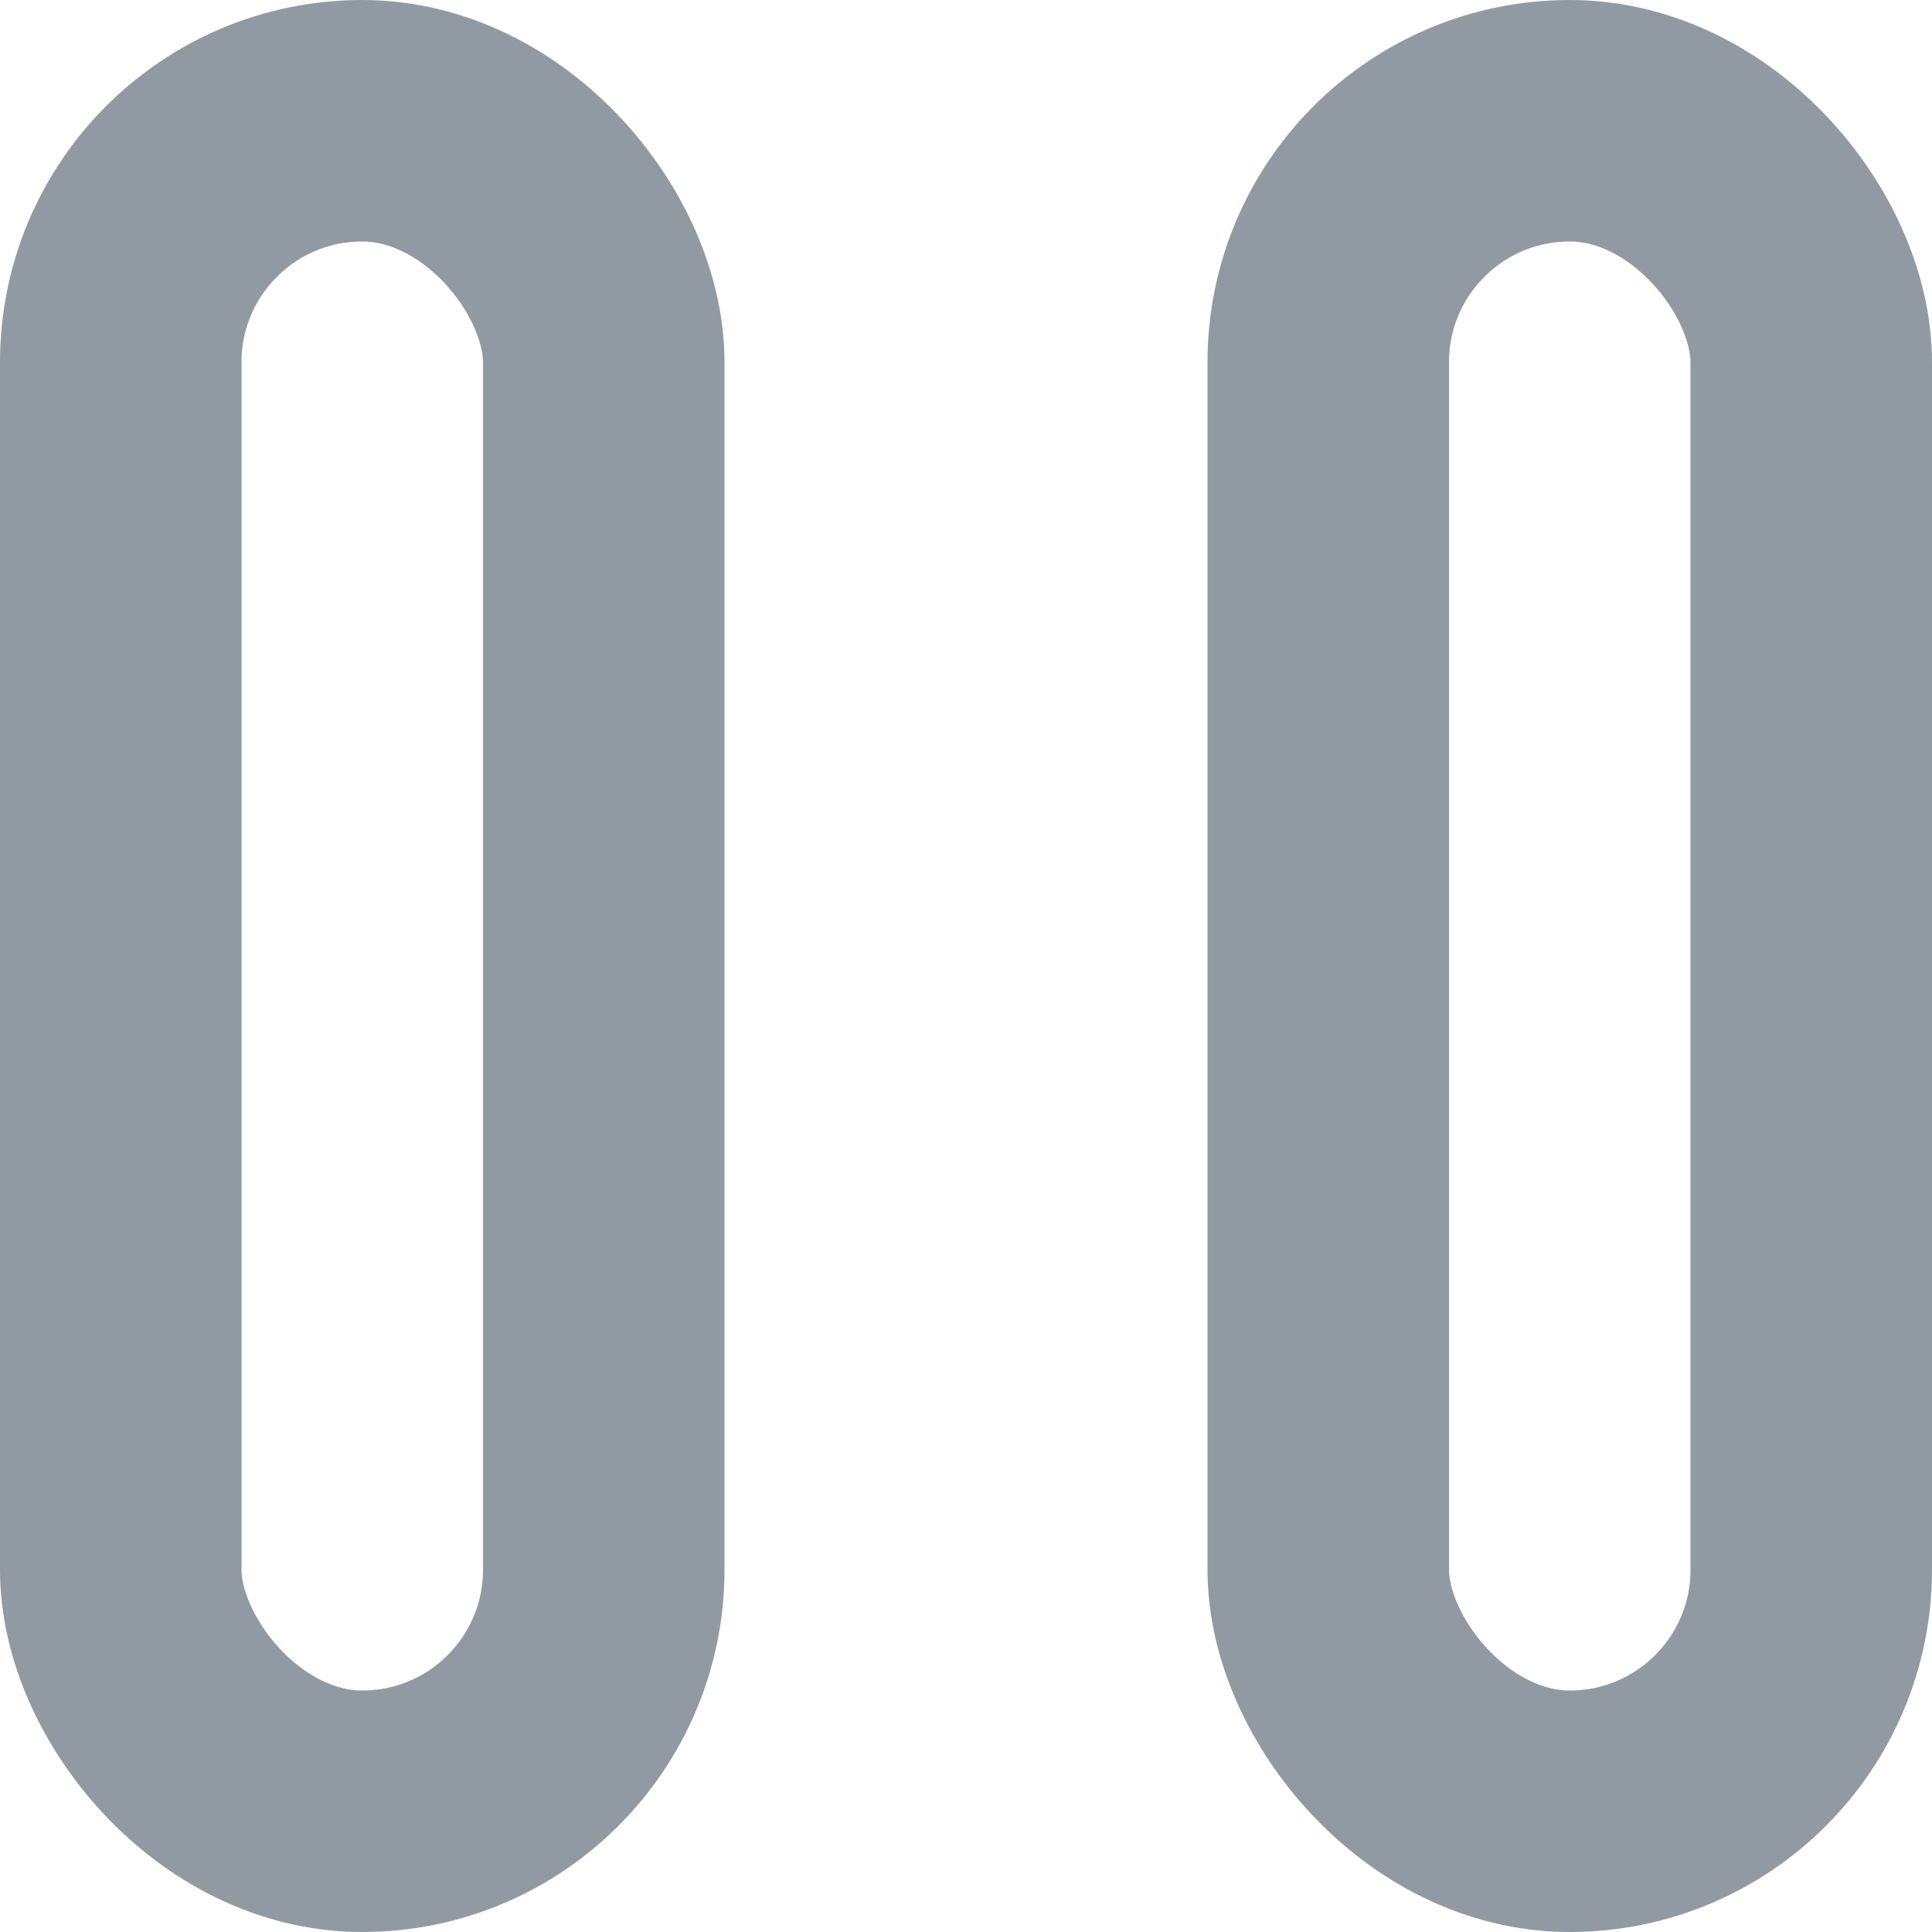<?xml version="1.0" encoding="UTF-8"?>
<svg width="16px" height="16px" viewBox="0 0 16 16" version="1.1" xmlns="http://www.w3.org/2000/svg" xmlns:xlink="http://www.w3.org/1999/xlink">
    <!-- Generator: Sketch 41.1 (35376) - http://www.bohemiancoding.com/sketch -->
    <title>Group 2</title>
    <desc>Created with Sketch.</desc>
    <defs></defs>
    <g id="Page-1" stroke="none" stroke-width="1" fill="none" fill-rule="evenodd">
        <g id="Group-2" transform="translate(1, 1)" stroke="#919AA2" stroke-width="2">
            <g id="Group">
                <rect id="Rectangle-4" x="0" y="0" width="4" height="14" rx="2"></rect>
            </g>
            <rect id="Rectangle-4" x="10" y="0" width="4" height="14" rx="2"></rect>
        </g>
    </g>
</svg>